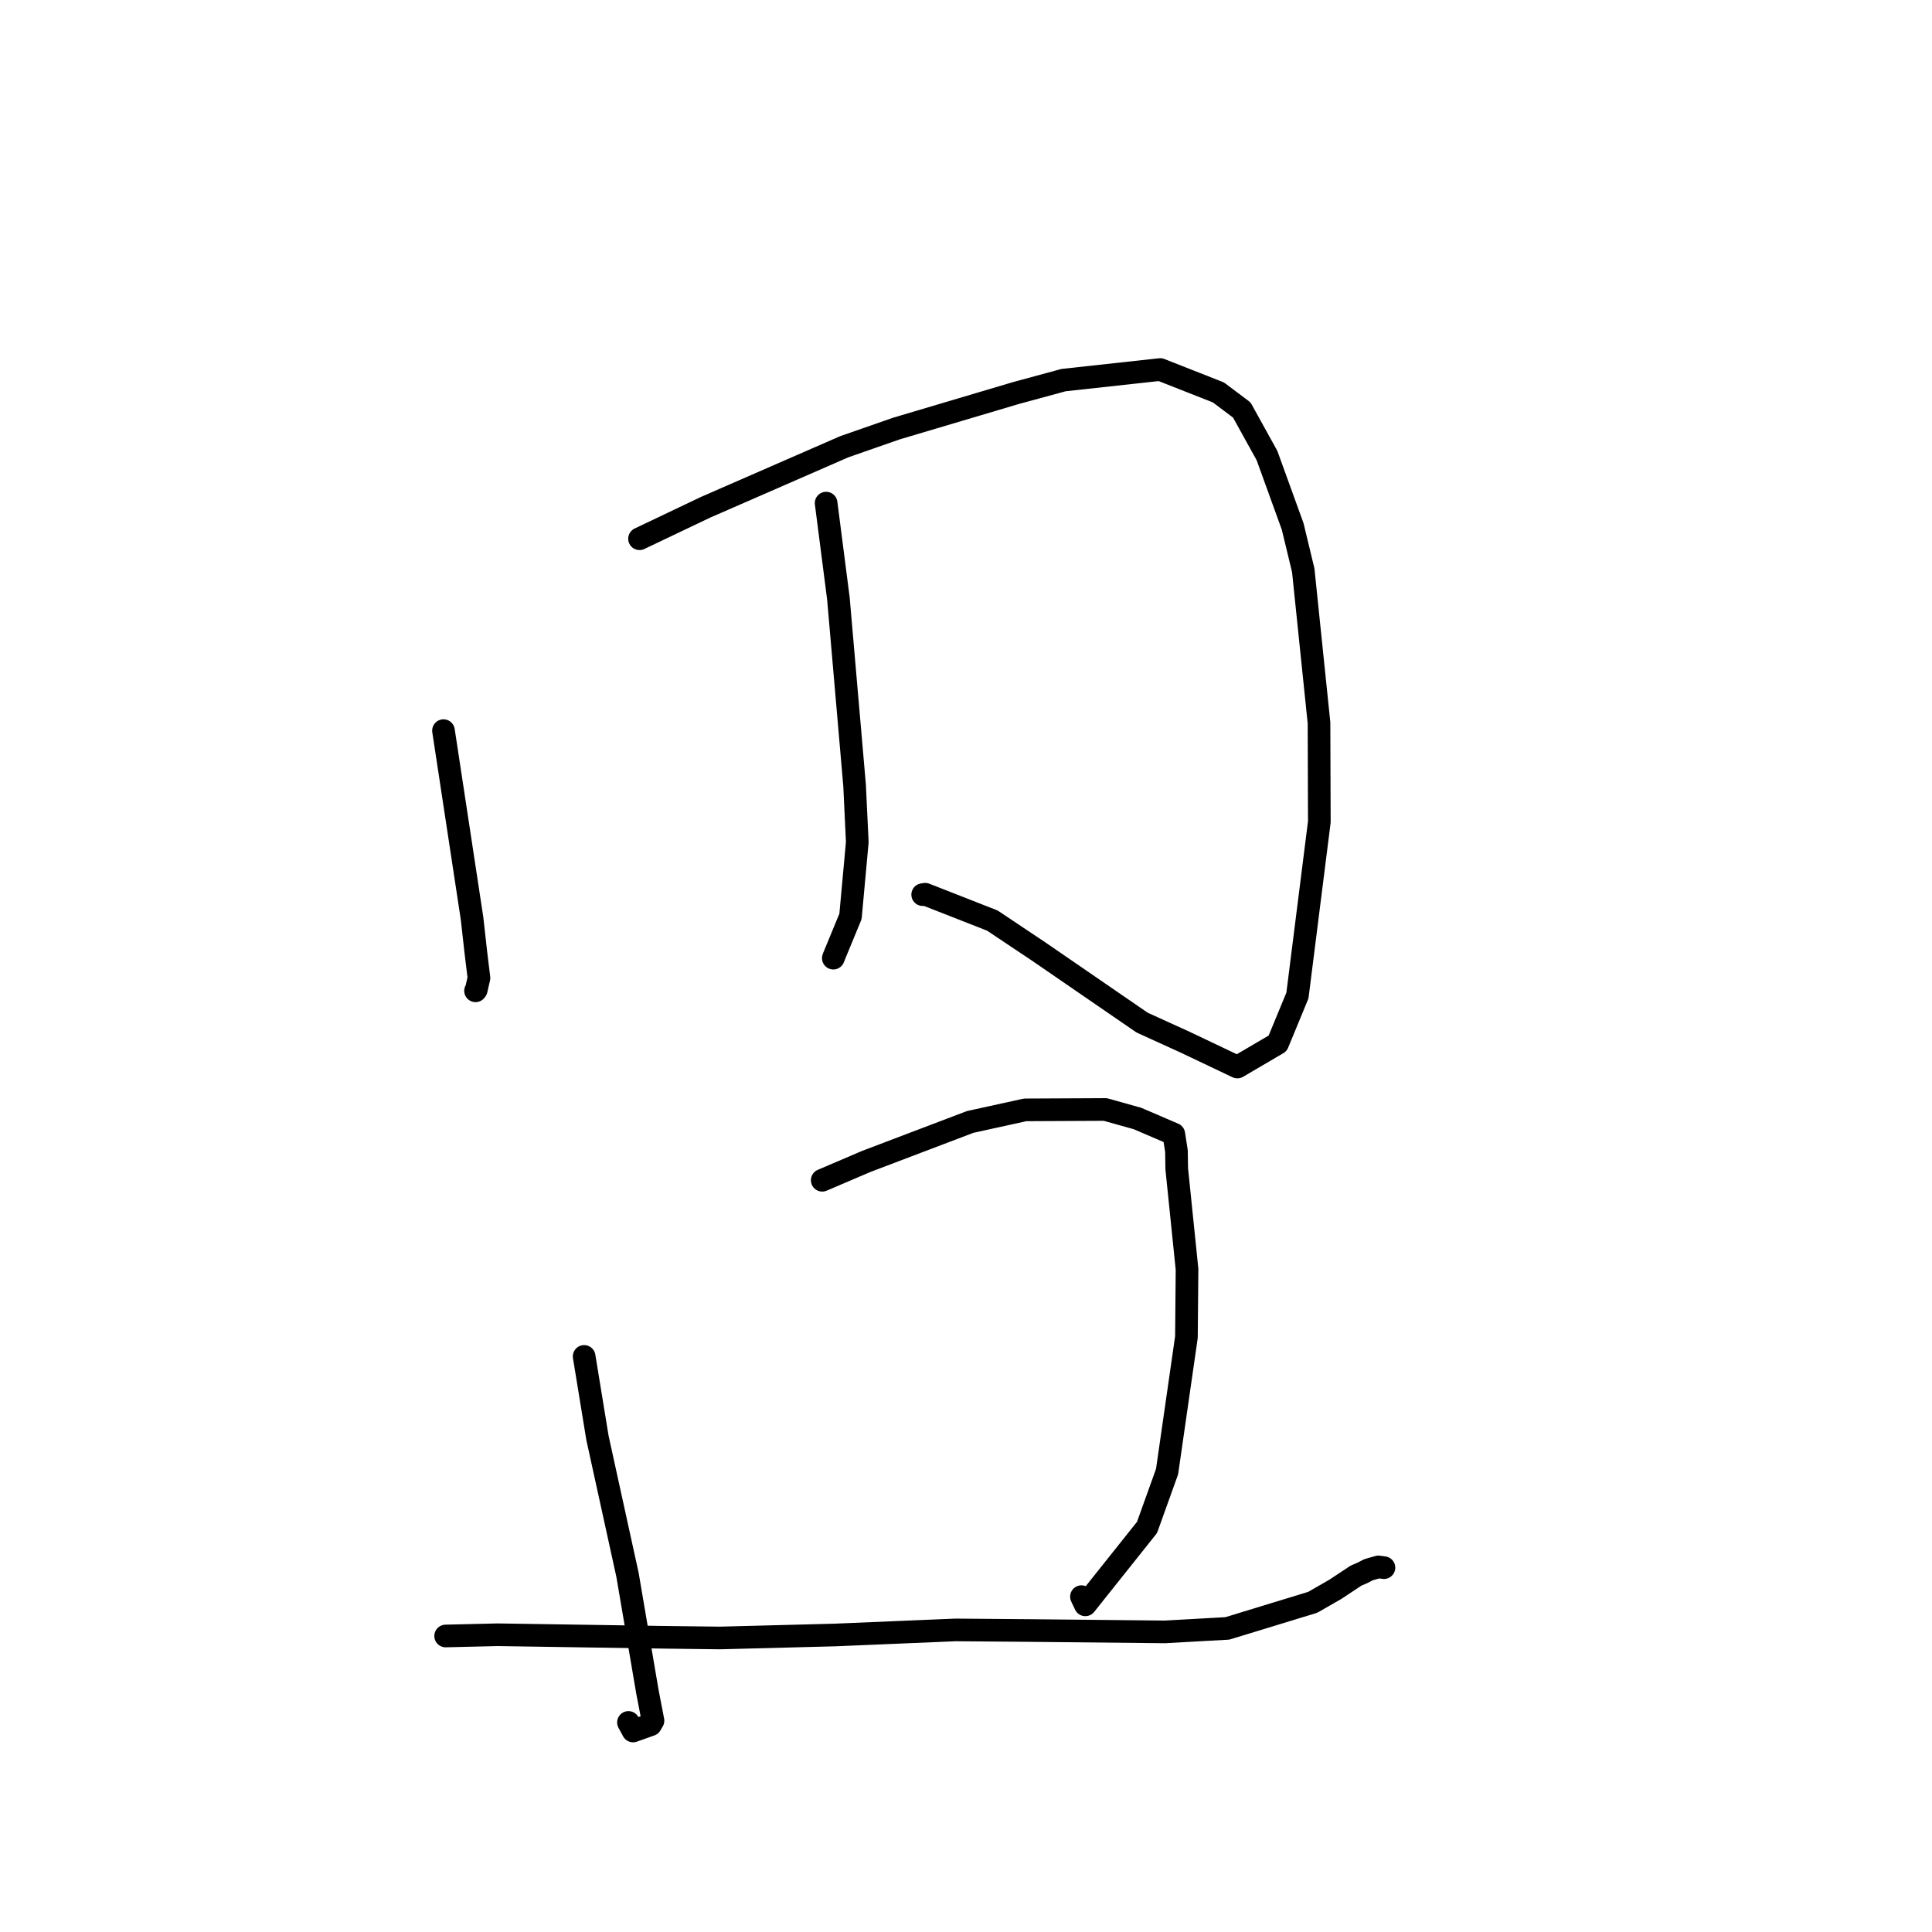 <?xml version="1.0" standalone="no"?>
    <svg width="256" height="256" xmlns="http://www.w3.org/2000/svg" version="1.1">
    <polyline stroke="black" stroke-width="3" stroke-linecap="round" fill="transparent" stroke-linejoin="round" points="58.765 96.814 62.548 121.689 63.047 126.149 63.466 129.586 63.104 131.168 63.039 131.252 63.011 131.288 " />
        <polyline stroke="black" stroke-width="3" stroke-linecap="round" fill="transparent" stroke-linejoin="round" points="84.74 71.386 93.502 67.211 111.866 59.197 118.776 56.786 134.571 52.093 140.928 50.366 153.732 48.964 161.446 51.999 164.543 54.327 167.88 60.357 171.284 69.753 172.687 75.567 174.775 95.782 174.818 108.903 171.916 131.911 169.297 138.255 163.956 141.387 157.044 138.099 151.331 135.498 137.631 126.083 131.492 121.982 122.592 118.493 122.261 118.543 " />
        <polyline stroke="black" stroke-width="3" stroke-linecap="round" fill="transparent" stroke-linejoin="round" points="109.466 66.665 111.093 79.303 113.239 104.087 113.594 111.595 112.695 121.428 110.48 126.793 110.419 126.959 " />
        <polyline stroke="black" stroke-width="3" stroke-linecap="round" fill="transparent" stroke-linejoin="round" points="77.402 179.733 79.166 190.523 83.153 208.702 85.784 224.159 86.525 228.001 86.214 228.537 83.887 229.365 83.273 228.231 " />
        <polyline stroke="black" stroke-width="3" stroke-linecap="round" fill="transparent" stroke-linejoin="round" points="108.95 156.39 114.793 153.893 128.554 148.664 135.84 147.064 146.457 147.012 150.729 148.209 155.536 150.275 155.886 152.522 155.924 154.877 157.288 168.185 157.208 177.171 154.643 194.995 151.985 202.393 143.813 212.65 143.297 211.564 " />
        <polyline stroke="black" stroke-width="3" stroke-linecap="round" fill="transparent" stroke-linejoin="round" points="59.05 216.776 65.933 216.613 87.878 216.947 95.392 217.04 110.641 216.645 126.62 215.972 136.419 216.051 154.344 216.234 162.629 215.772 173.943 212.314 176.932 210.598 179.685 208.776 180.506 208.426 180.931 208.207 181.329 207.999 182.645 207.623 183.121 207.688 183.381 207.723 " />
        </svg>